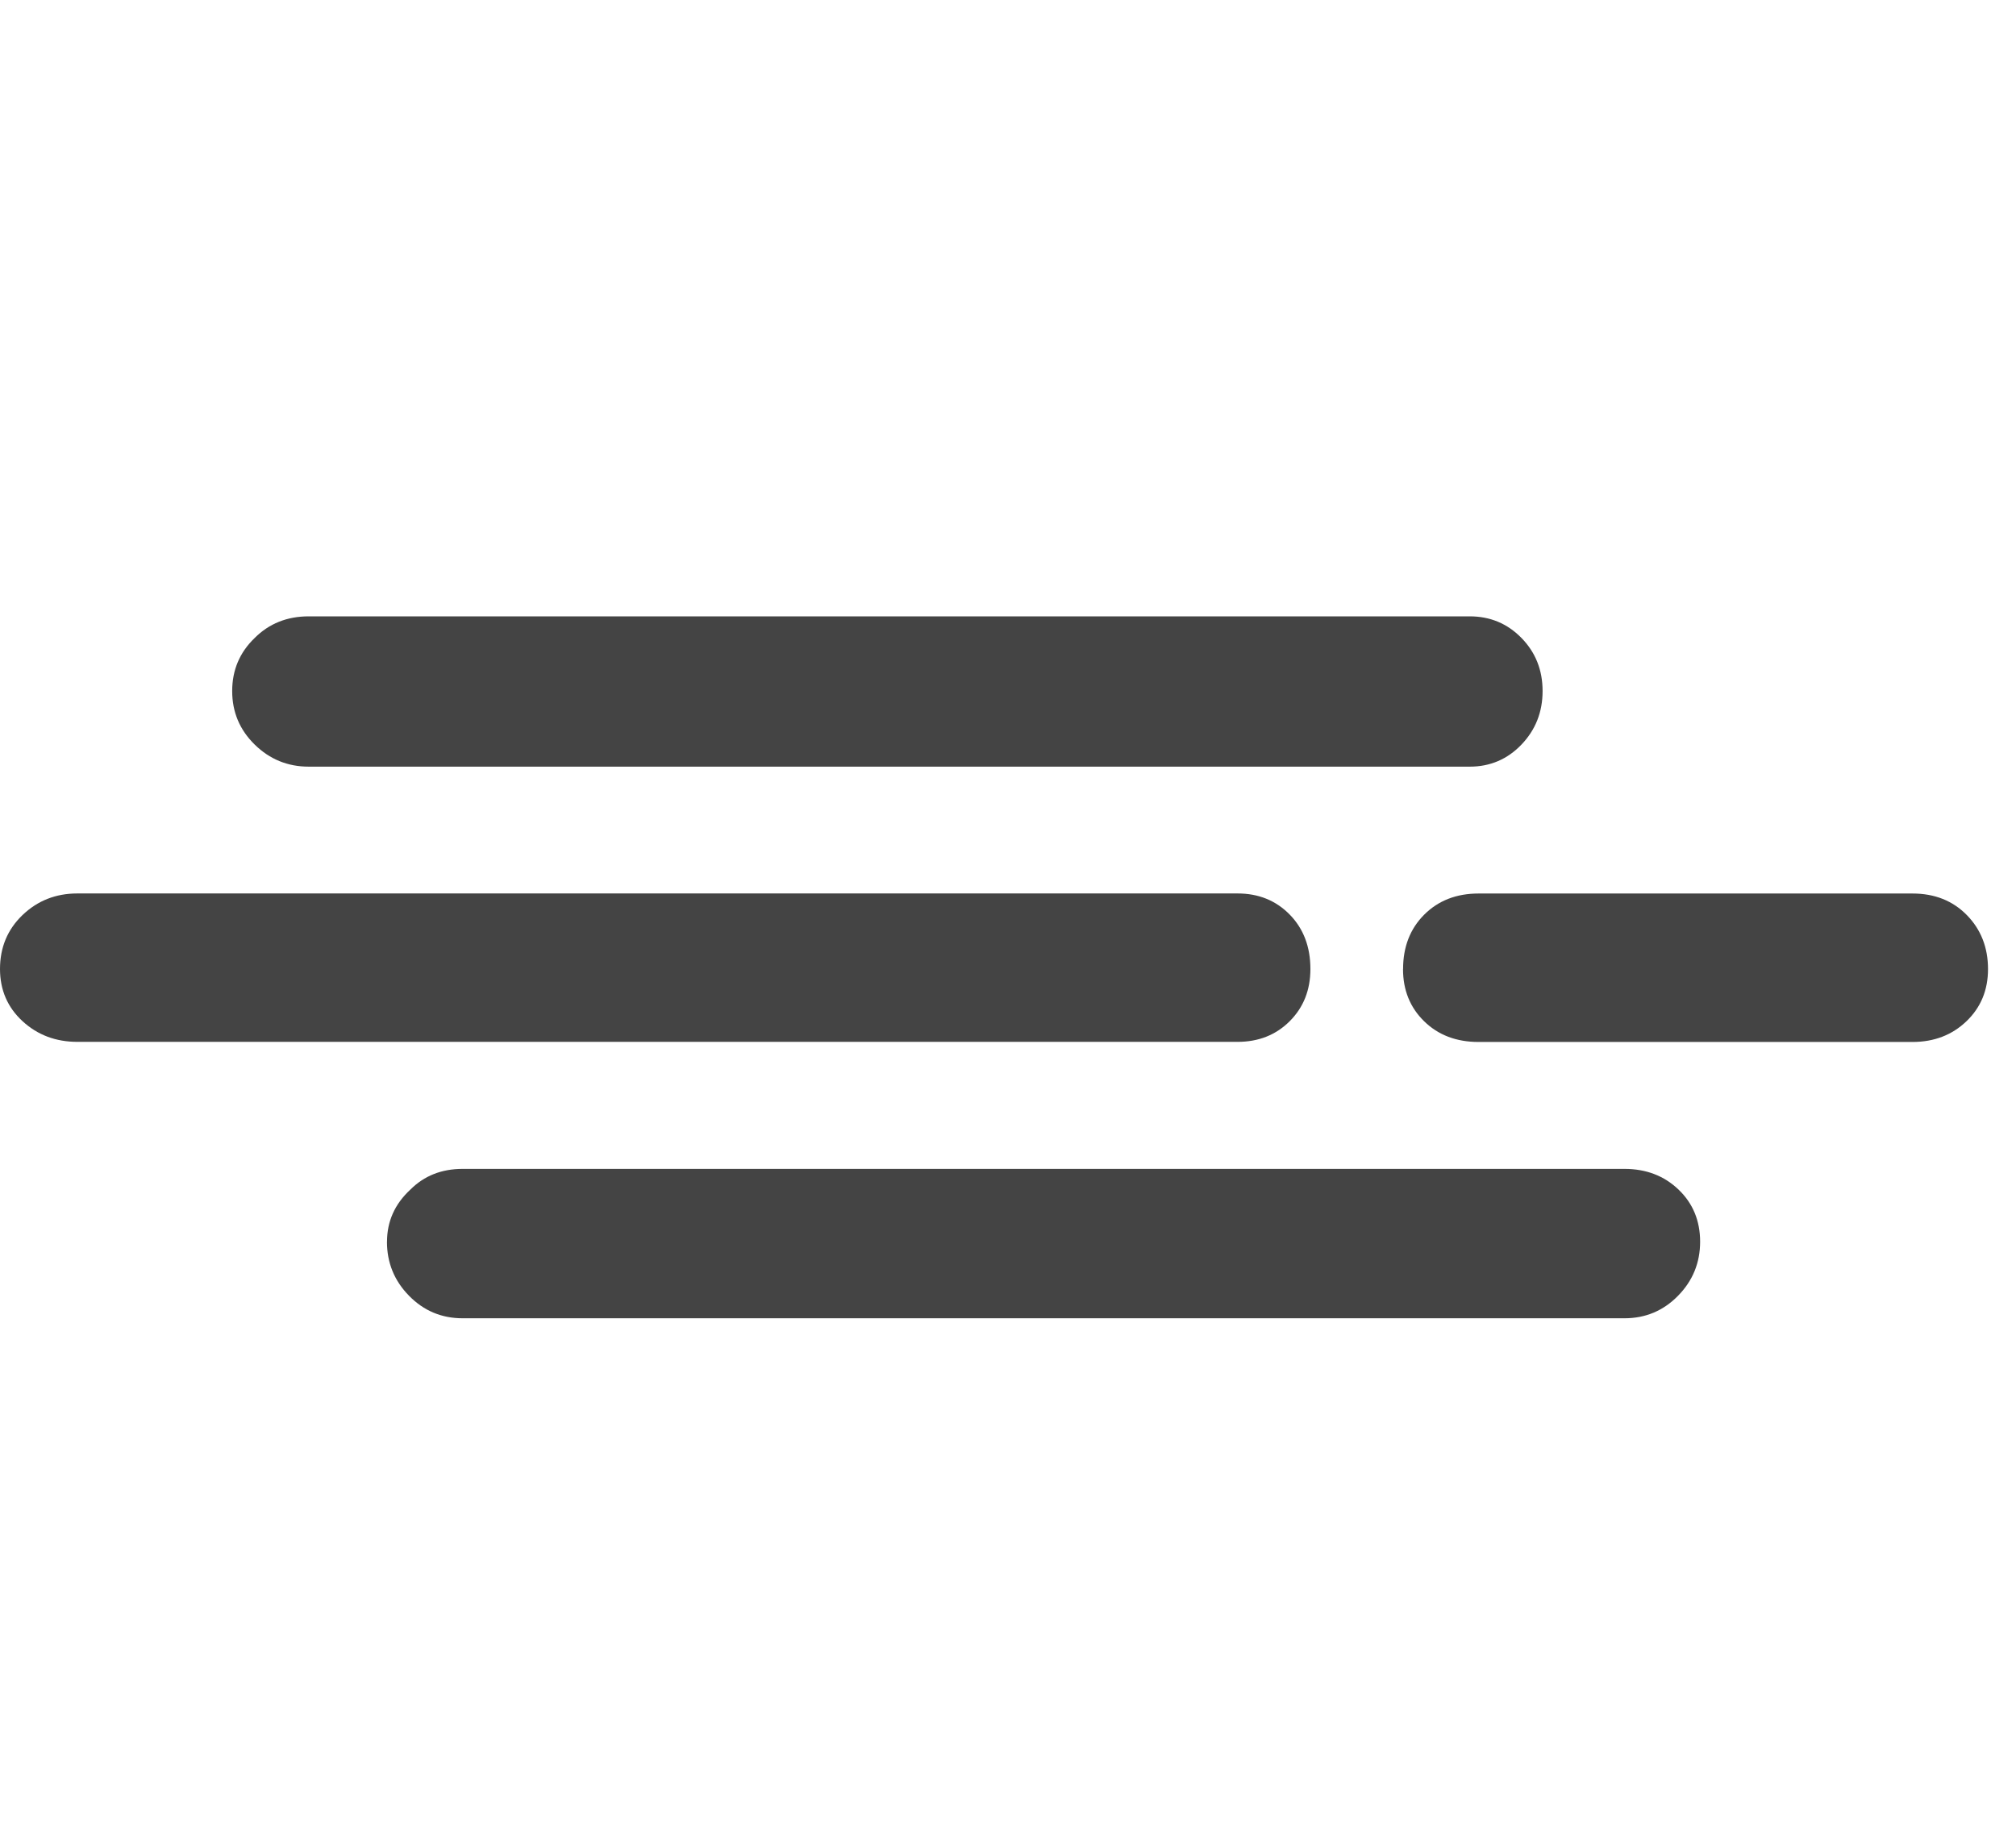 <?xml version="1.0" encoding="utf-8"?>
<!-- Generated by IcoMoon.io -->
<!DOCTYPE svg PUBLIC "-//W3C//DTD SVG 1.1//EN" "http://www.w3.org/Graphics/SVG/1.1/DTD/svg11.dtd">
<svg version="1.1" xmlns="http://www.w3.org/2000/svg" xmlns:xlink="http://www.w3.org/1999/xlink" width="35" height="32" viewBox="0 0 35 32">
<path fill="#444444" d="M0 16.828q0-0.563 0.391-0.938t0.953-0.375h20.141q0.547 0 0.906 0.367t0.359 0.945q0 0.547-0.359 0.906t-0.906 0.359h-20.141q-0.563 0-0.953-0.359t-0.391-0.906zM4.031 12q0-0.547 0.391-0.922 0.375-0.375 0.938-0.375h20.156q0.531 0 0.898 0.375t0.367 0.922-0.367 0.93-0.898 0.383h-20.156q-0.547 0-0.938-0.383t-0.391-0.93zM6.719 21.563q0-0.531 0.406-0.906 0.359-0.359 0.906-0.359h20.172q0.563 0 0.938 0.359t0.375 0.906-0.383 0.938-0.93 0.391h-20.172q-0.547 0-0.93-0.391t-0.383-0.938zM24.359 16.828q0-0.578 0.367-0.945t0.945-0.367h7.531q0.578 0 0.945 0.375t0.367 0.938q0 0.547-0.375 0.906t-0.938 0.359h-7.531q-0.578 0-0.945-0.359t-0.367-0.906z"></path>
</svg>
